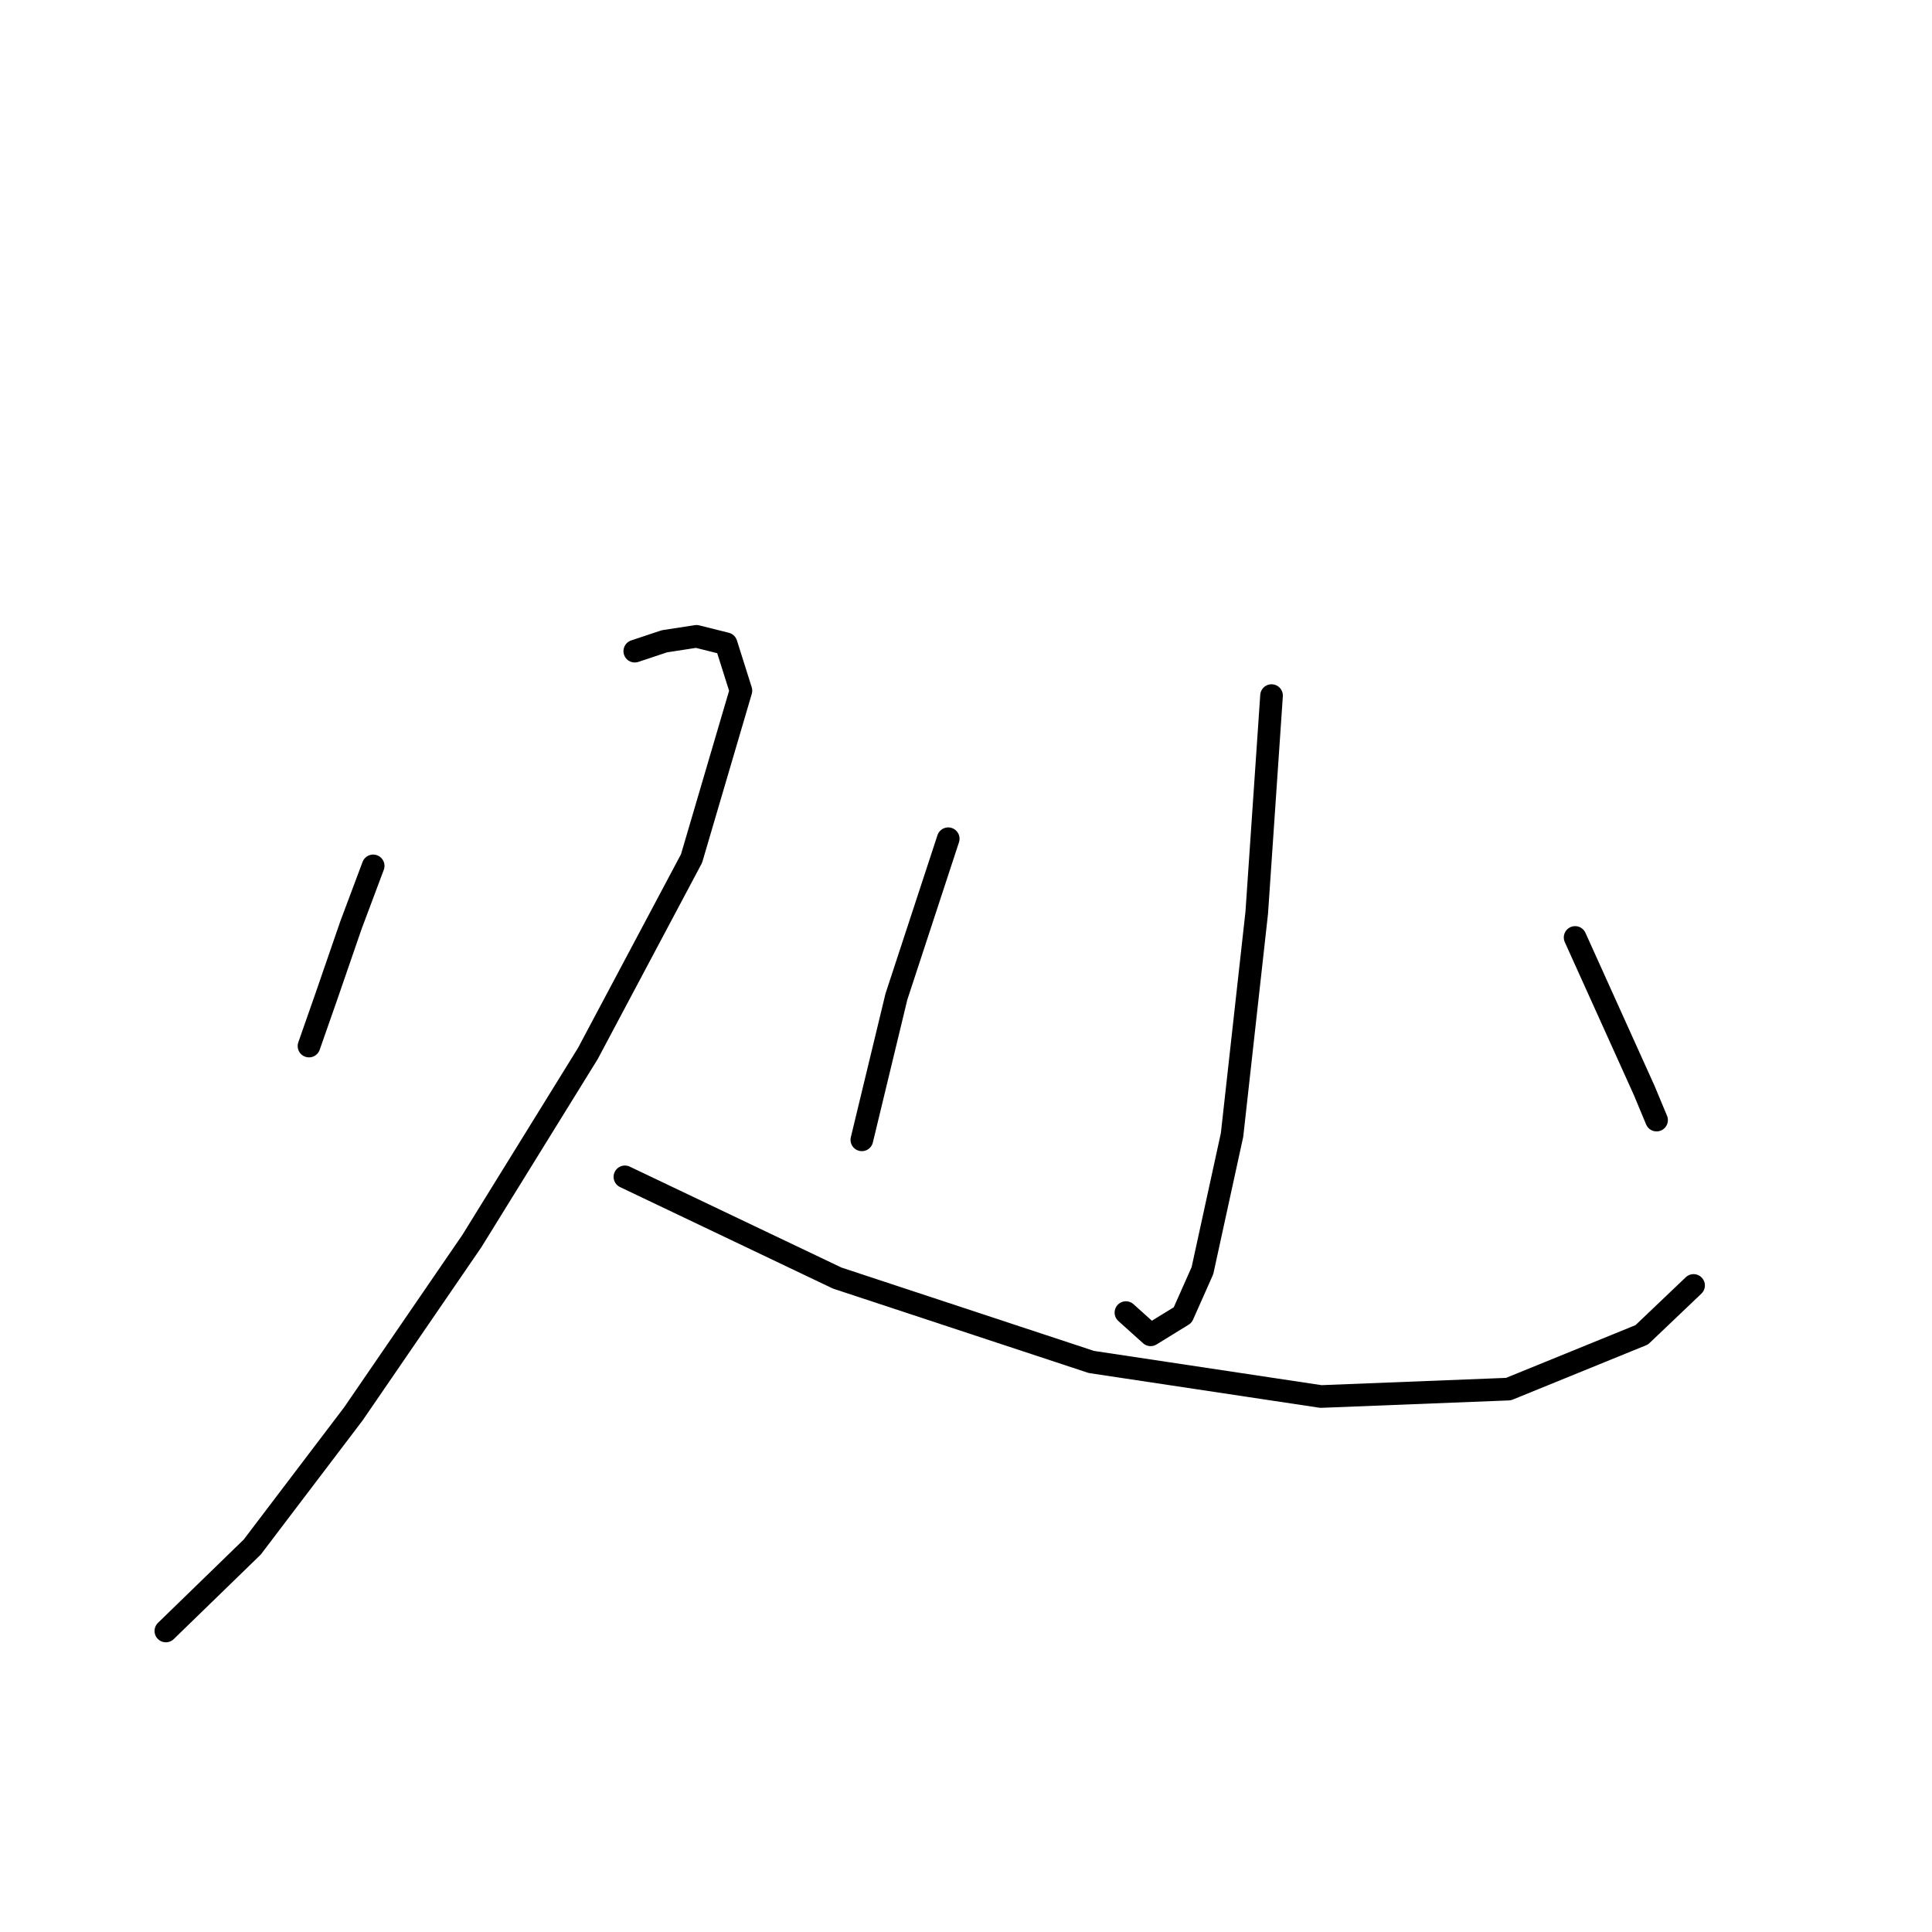 <?xml version="1.0" standalone="no"?>
    <svg width="256" height="256" xmlns="http://www.w3.org/2000/svg" version="1.1">
    <polyline stroke="black" stroke-width="3" stroke-linecap="round" fill="transparent" stroke-linejoin="round" points="49.447 114.734 46.504 122.583 43.234 132.067 40.944 138.607 40.944 138.607 " />
        <polyline stroke="black" stroke-width="3" stroke-linecap="round" fill="transparent" stroke-linejoin="round" points="84.112 86.282 88.037 84.974 92.288 84.32 96.212 85.301 98.175 91.515 91.634 113.753 77.899 139.588 62.528 164.443 46.831 187.335 33.423 204.994 21.977 216.113 21.977 216.113 " />
        <polyline stroke="black" stroke-width="3" stroke-linecap="round" fill="transparent" stroke-linejoin="round" points="82.804 155.94 110.929 169.348 144.613 180.467 175.027 185.045 199.881 184.064 217.541 176.87 224.408 170.329 224.408 170.329 " />
        <polyline stroke="black" stroke-width="3" stroke-linecap="round" fill="transparent" stroke-linejoin="round" points="168.486 92.169 166.524 120.948 163.254 150.38 159.329 168.367 156.713 174.253 152.462 176.87 149.191 173.926 149.191 173.926 " />
        <polyline stroke="black" stroke-width="3" stroke-linecap="round" fill="transparent" stroke-linejoin="round" points="125.645 111.137 118.778 132.067 114.199 151.034 114.199 151.034 " />
        <polyline stroke="black" stroke-width="3" stroke-linecap="round" fill="transparent" stroke-linejoin="round" points="208.711 124.218 217.868 144.494 219.503 148.418 219.503 148.418 " />
        </svg>